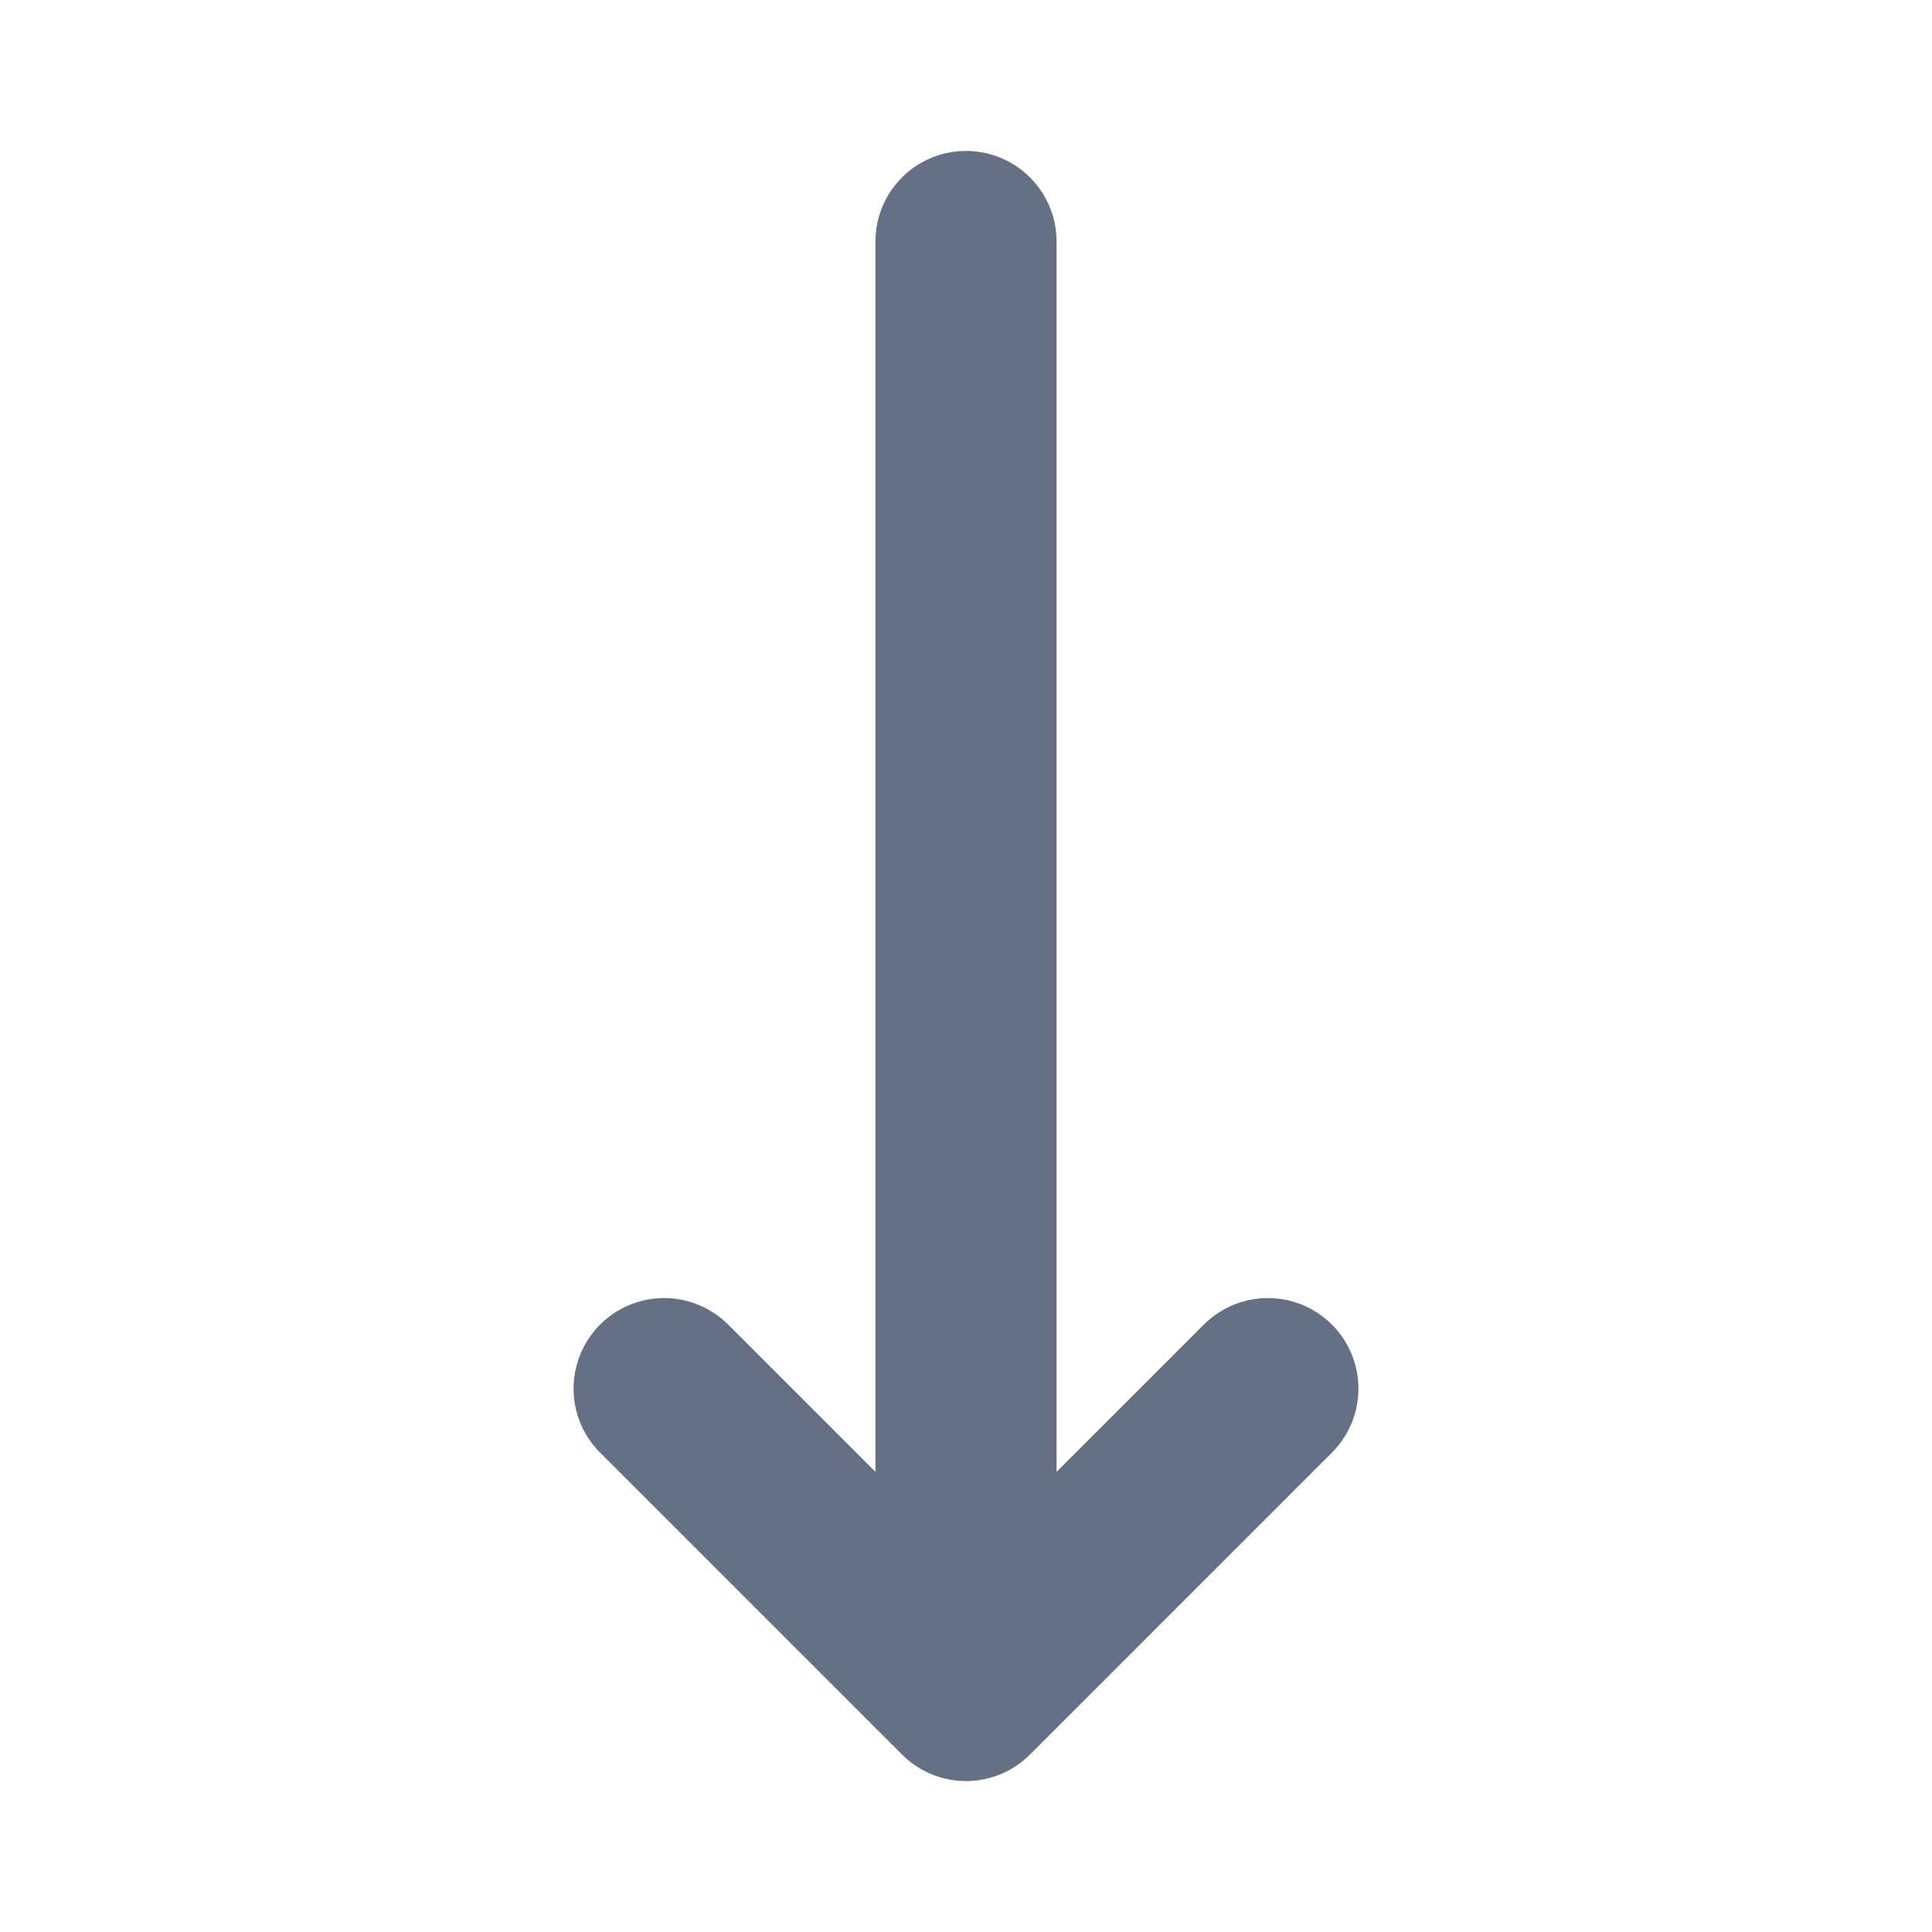 <svg width="16" height="16" viewBox="0 0 16 16" fill="none" xmlns="http://www.w3.org/2000/svg">
<path d="M10.5 11.5L8 14M8 14L5.5 11.5M8 14L8 2" stroke="#667085" stroke-width="1.5" stroke-linecap="round" stroke-linejoin="round"/>
</svg>
